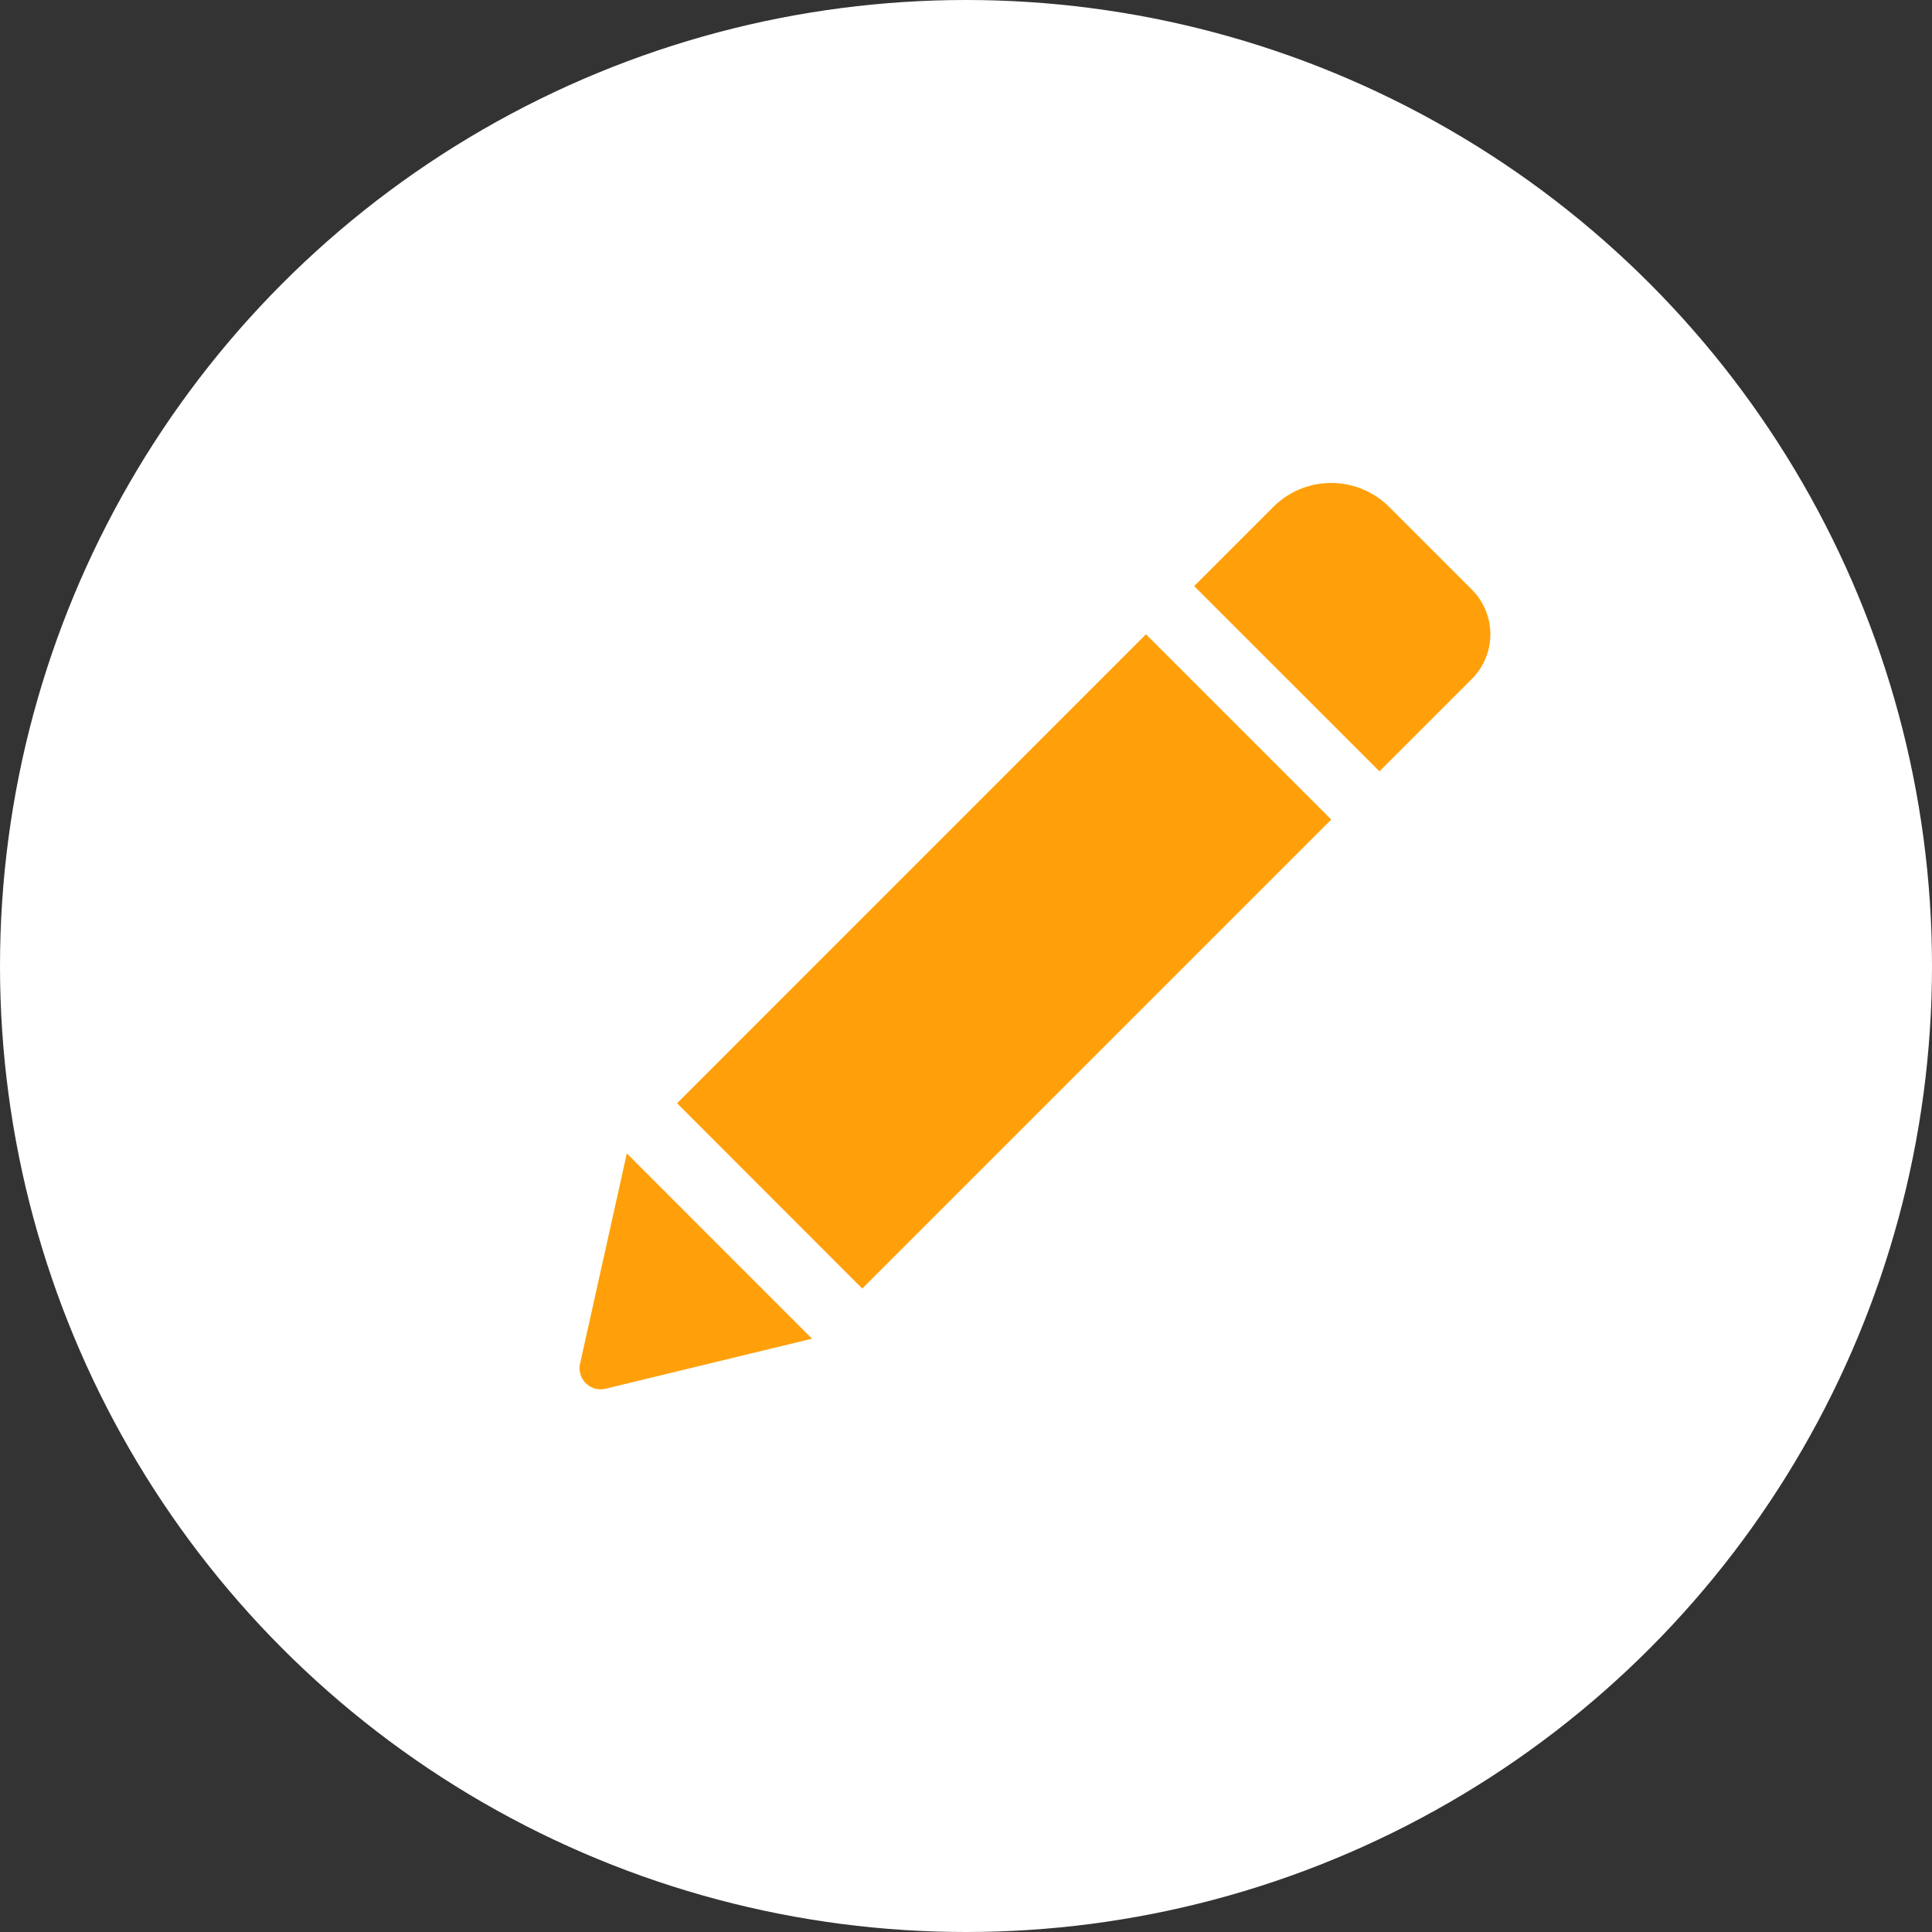 <svg xmlns="http://www.w3.org/2000/svg" width="20" height="20" viewBox="0 0 20 20">
  <rect x="0" y="0" width="20" height="20" fill="#333333" stroke="none"/>
  <g id="Group_17137" data-name="Group 17137" transform="translate(-211 -210)">
    <circle id="Ellipse_124" data-name="Ellipse 124" cx="10" cy="10" r="10" transform="translate(211 210)" fill="#fff"/>
    <g id="draw" transform="translate(216.999 213.711)">
      <path id="Path_4055" data-name="Path 4055" d="M5.864,2.855,7.782,4.773,2.927,9.628,1.01,7.71Zm3.373-.463-.855-.855a.849.849,0,0,0-1.2,0l-.819.819L8.281,4.274l.956-.956A.654.654,0,0,0,9.237,2.392ZM.006,10.405a.218.218,0,0,0,.264.26l2.137-.518L.49,8.229Z" transform="translate(0 0)" fill="#ffa00a"/>
    </g>
  </g>
</svg>
